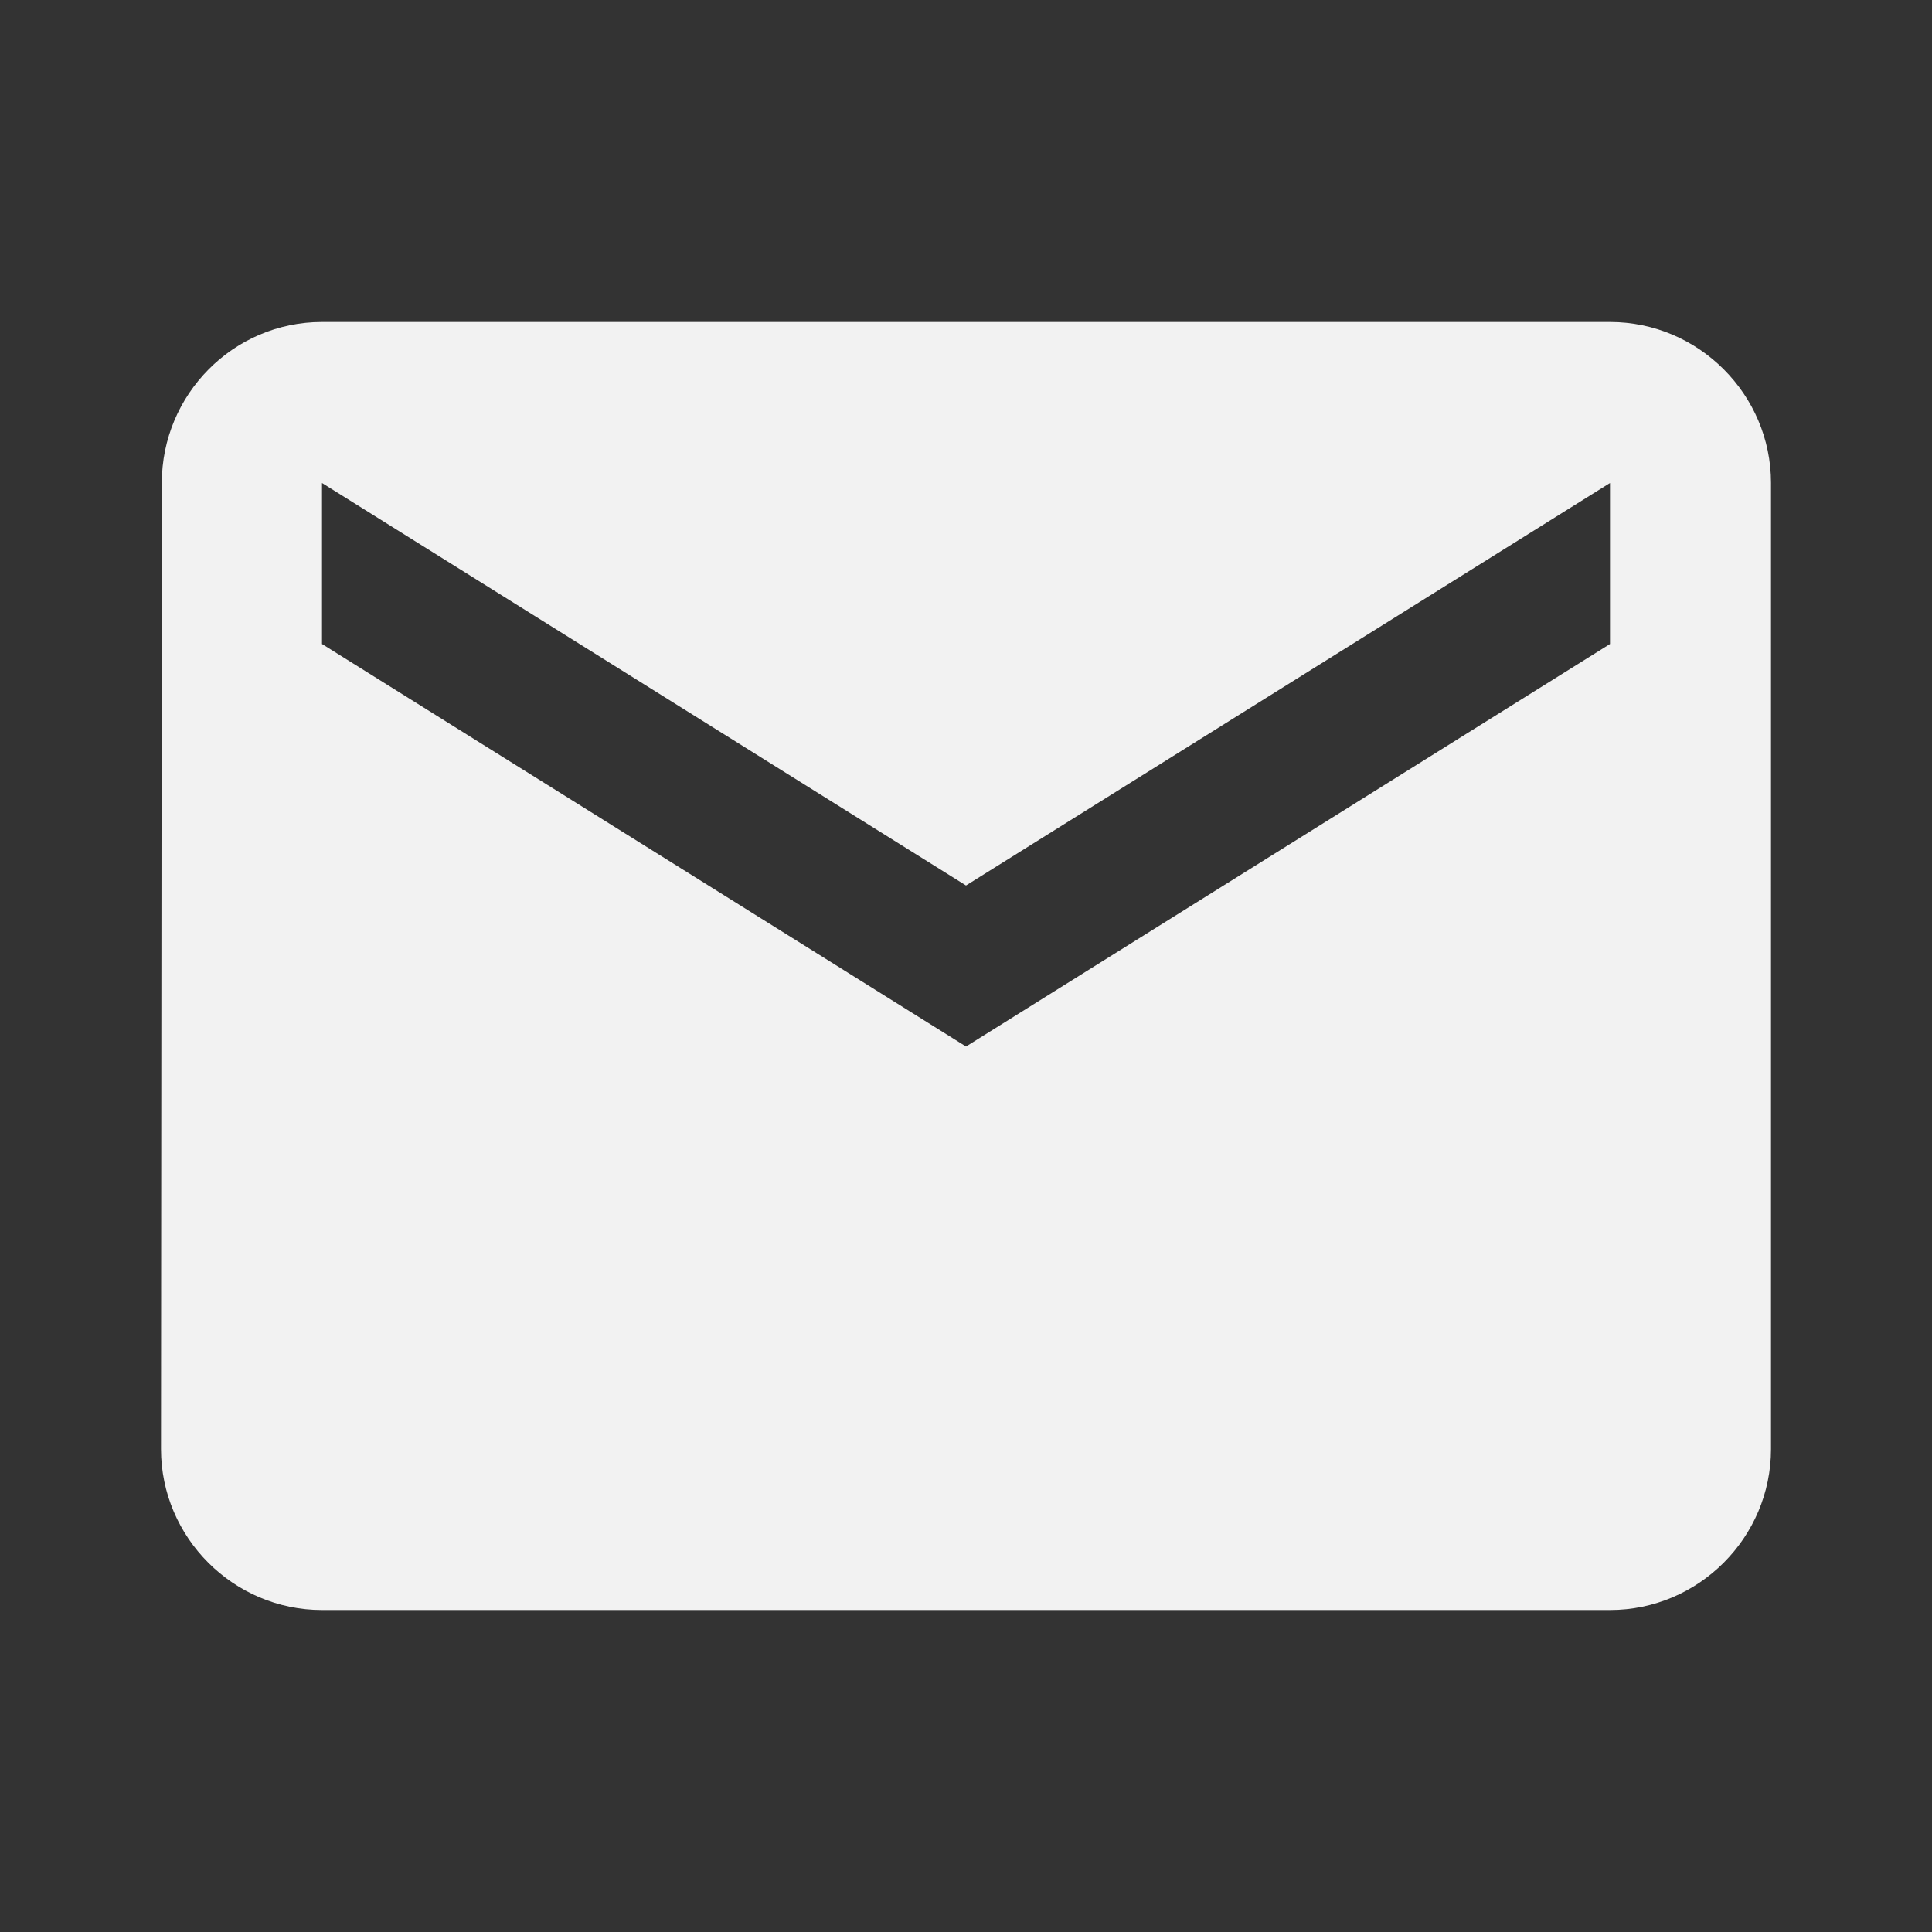 <svg xmlns="http://www.w3.org/2000/svg" width="1.3em" height="1.3em" viewBox="0 0 24 24">
	<rect x="0" y="0" width="24" height="24" fill="#333333" stroke="none"/>
	<path fill="#f2f2f2" d="M20 4H4c-1.1 0-1.99.9-1.99 2L2 18c0 1.1.9 2 2 2h16c1.1 0 2-.9 2-2V6c0-1.1-.9-2-2-2m0 4l-8 5l-8-5V6l8 5l8-5z" />
</svg>